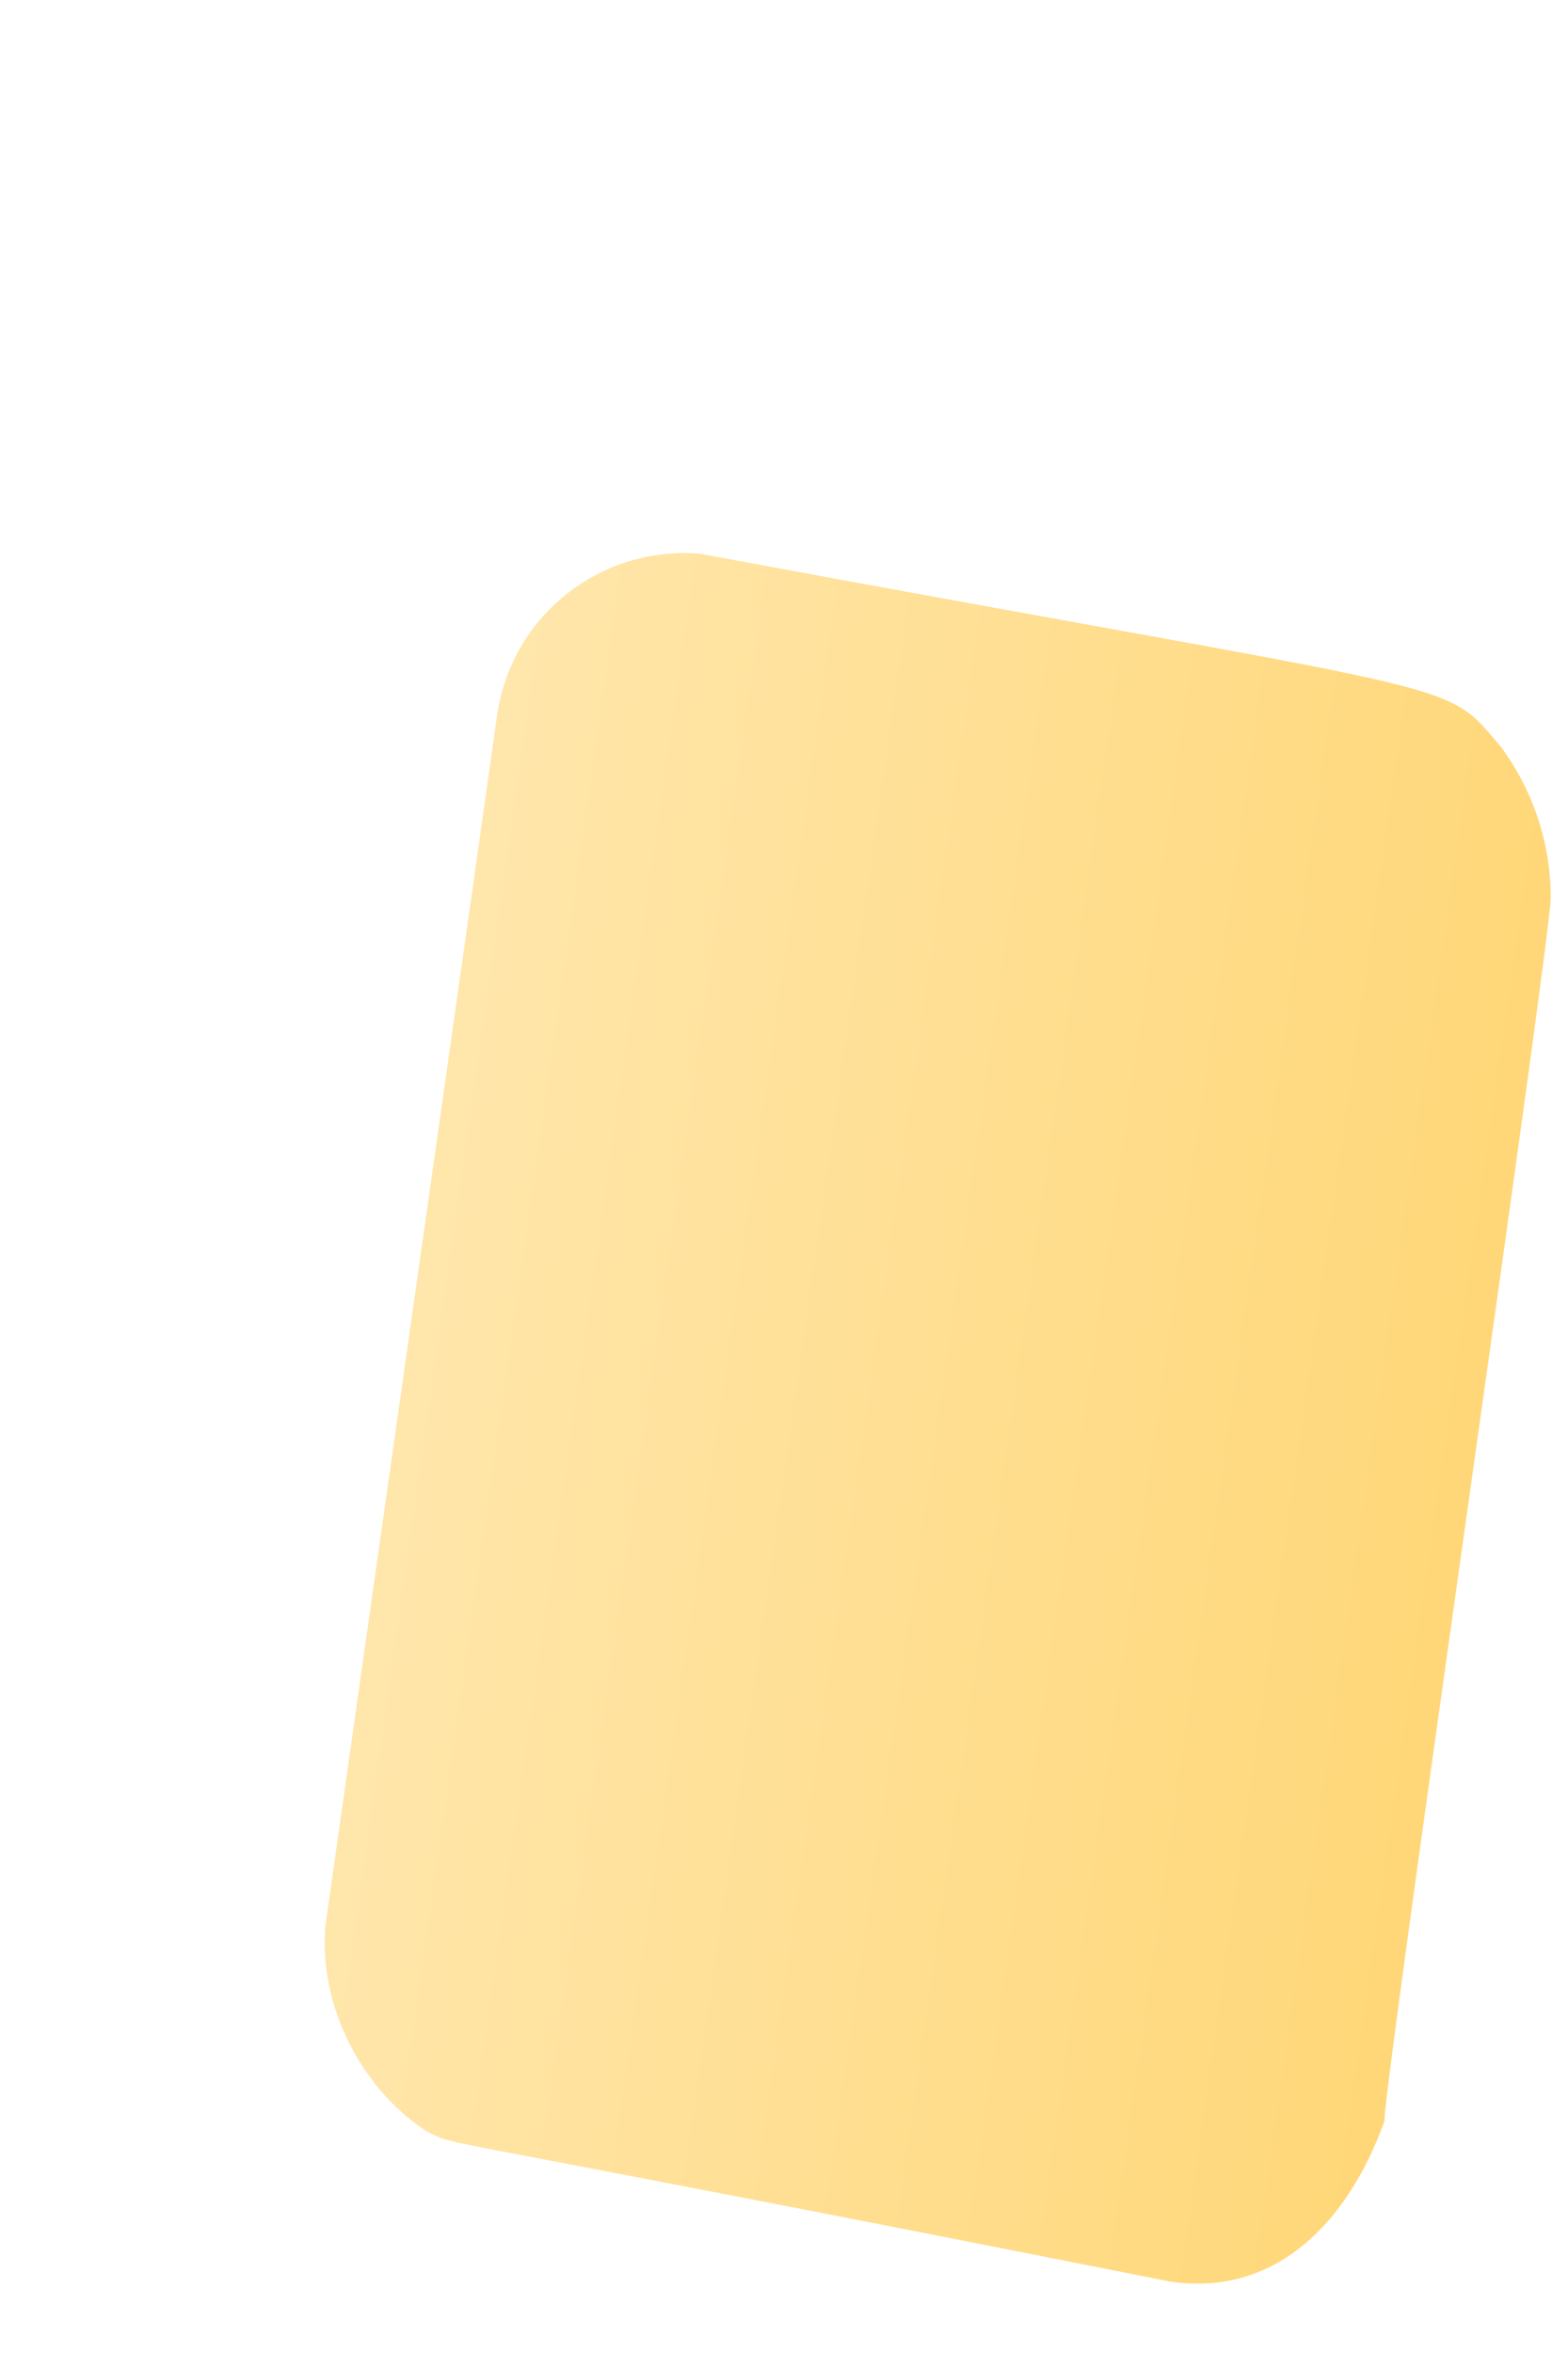 <svg width="2" height="3" viewBox="0 0 2 3" fill="none" xmlns="http://www.w3.org/2000/svg">
<path d="M1.978 1.145C1.978 1.076 1.956 1.009 1.915 0.953C1.838 0.862 1.888 0.891 0.893 0.706C0.831 0.701 0.771 0.719 0.722 0.758C0.674 0.796 0.643 0.851 0.634 0.912C0.631 0.936 0.424 2.391 0.415 2.456C0.411 2.507 0.422 2.558 0.445 2.604C0.468 2.65 0.502 2.69 0.545 2.718C0.591 2.739 0.495 2.711 1.493 2.909C1.632 2.929 1.722 2.827 1.766 2.704C1.763 2.67 1.976 1.211 1.978 1.145Z" fill="url(#paint0_linear_130_488)"/>
<defs>
<linearGradient id="paint0_linear_130_488" x1="0.518" y1="1.71" x2="1.875" y2="1.903" gradientUnits="userSpaceOnUse">
<stop stop-color="#FFE6AB"/>
<stop offset="1" stop-color="#FFD778"/>
</linearGradient>
</defs>
</svg>
